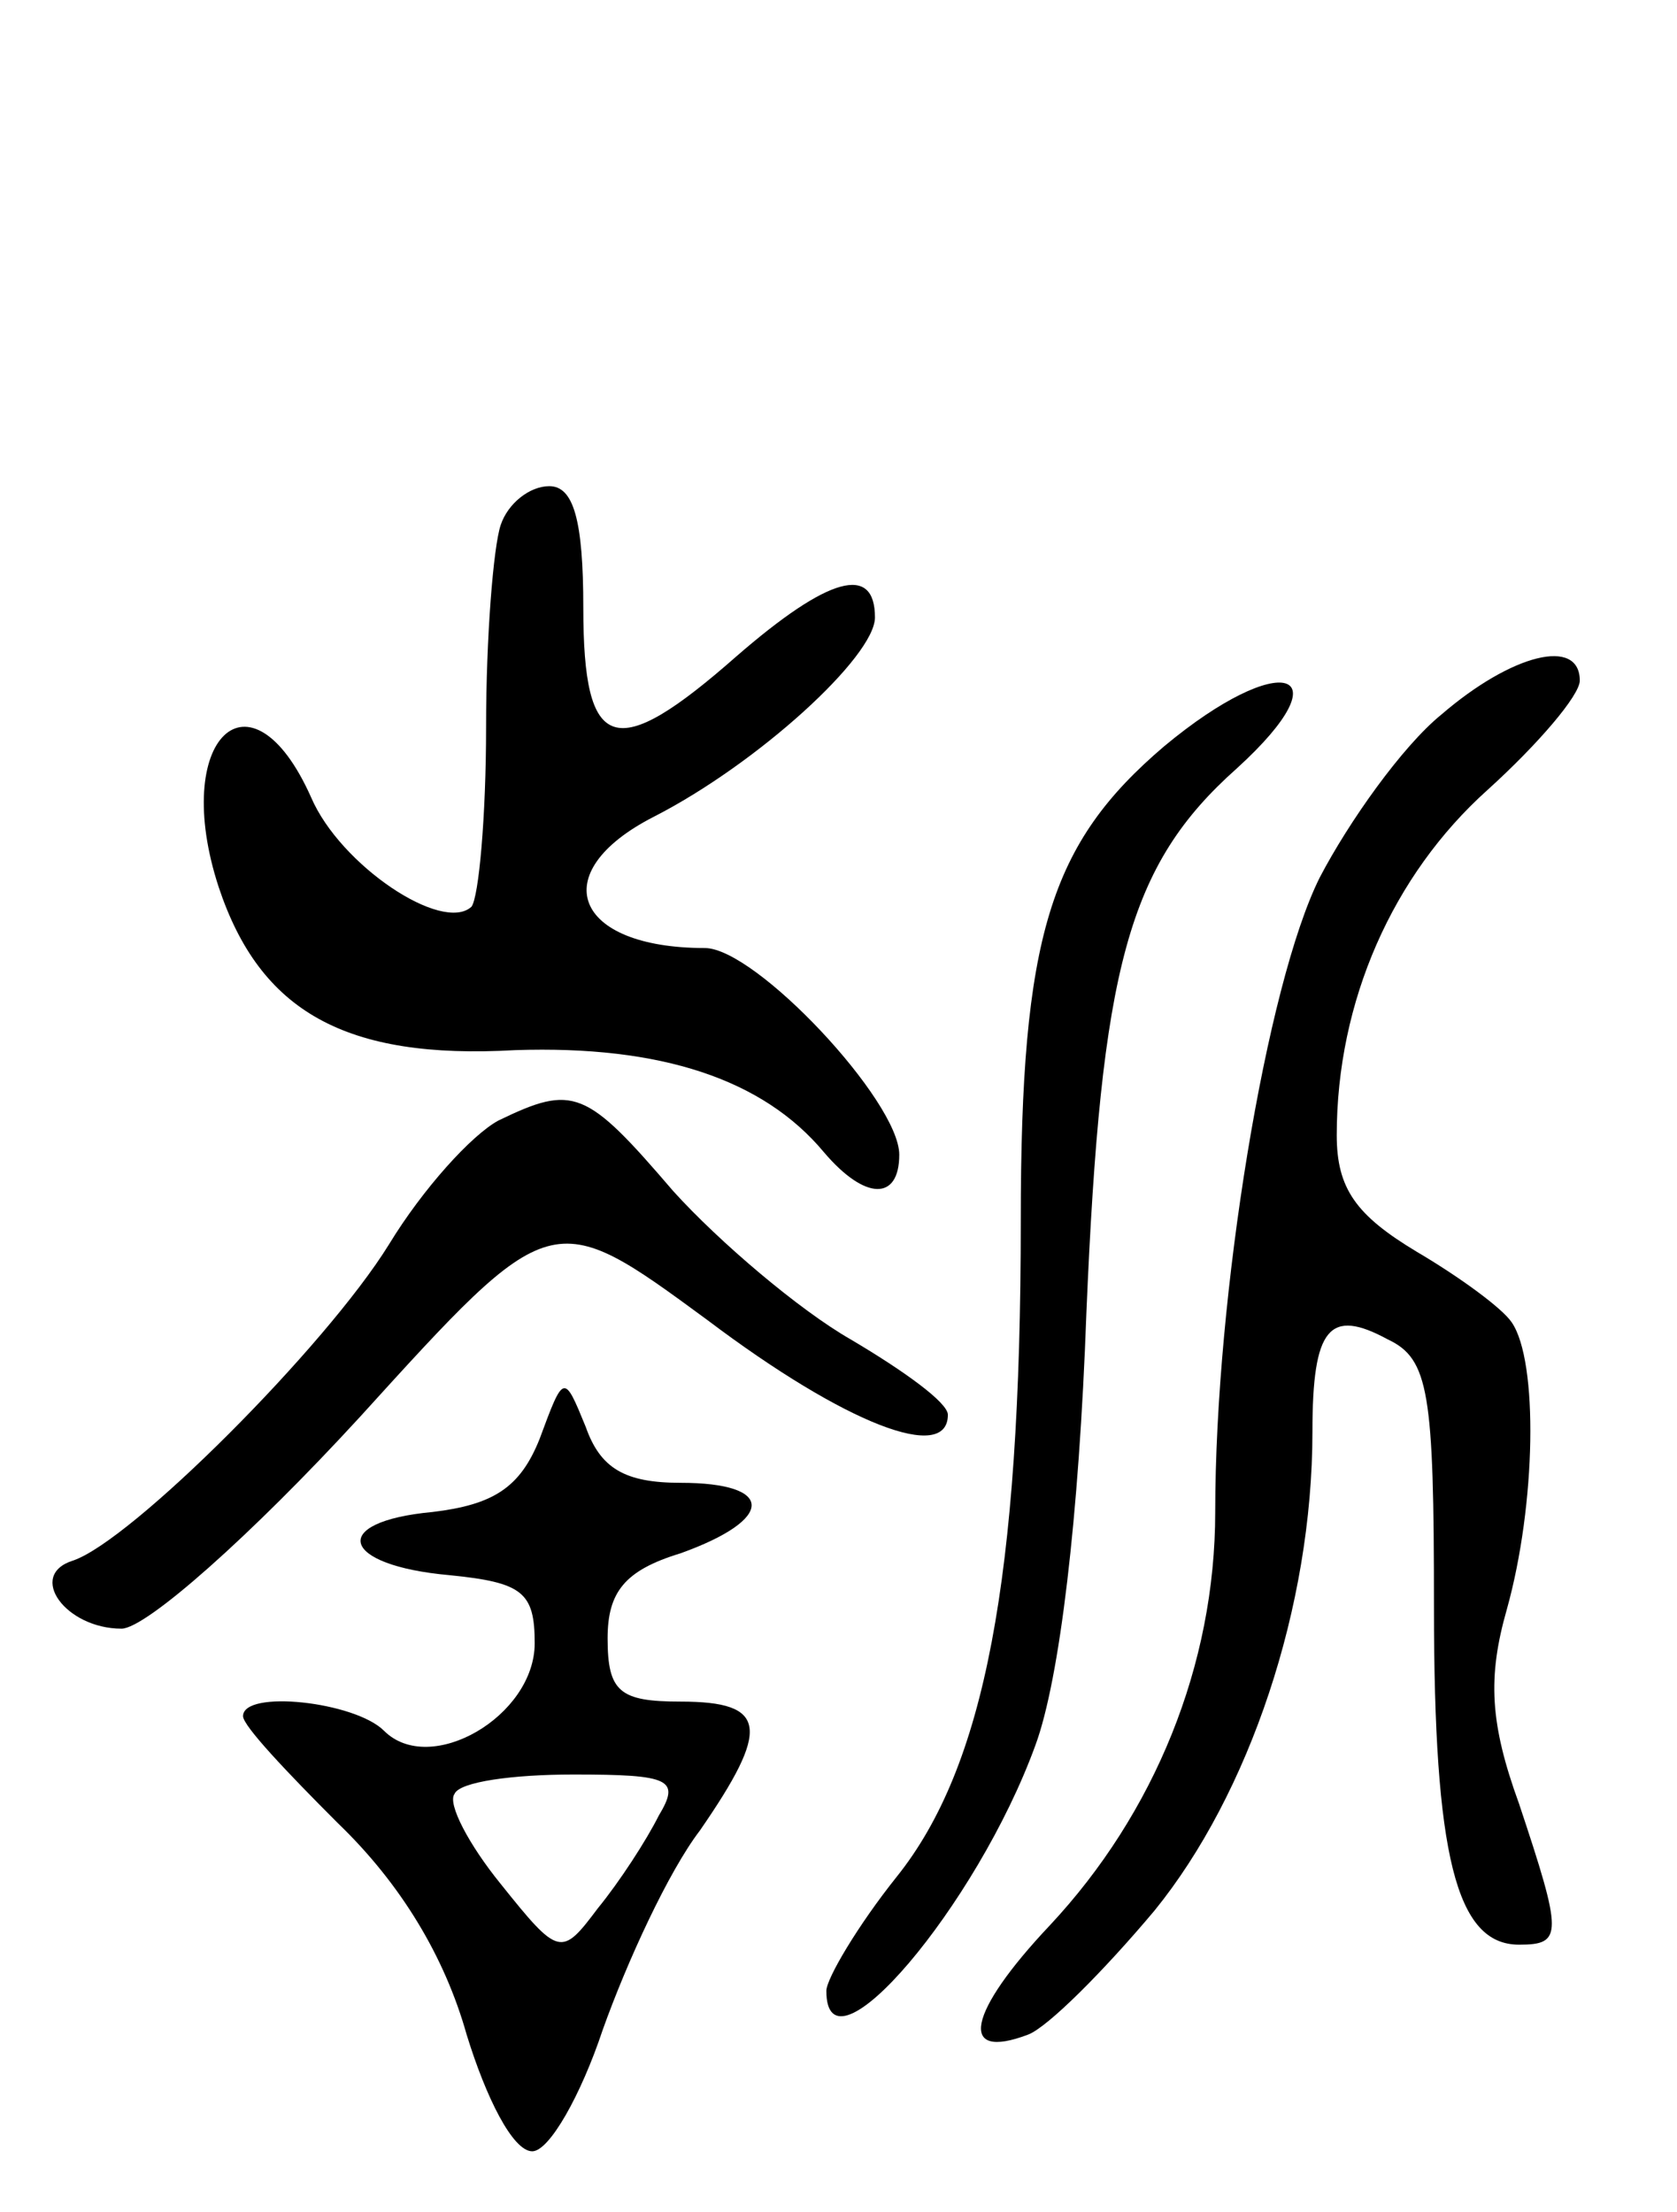 <svg version="1.0" xmlns="http://www.w3.org/2000/svg"
 width="69pt" height="91pt" viewBox="0 0 69 91"
 preserveAspectRatio="xMidYMid meet">
<g transform="translate(0,91) scale(0.1,-0.1)"
fill="#000000" stroke="none">
<path d="M206 694 c-3 -9 -6 -46 -6 -83 0 -37 -3 -70 -6 -74 -12 -11 -54 17
-66 45 -25 56 -58 24 -38 -37 17 -51 52 -71 122 -67 60 2 102 -12 127 -42 17
-20 31 -20 31 -1 0 22 -59 85 -80 85 -54 0 -66 31 -21 54 43 22 91 66 91 82 0
22 -19 17 -57 -16 -50 -44 -63 -40 -63 20 0 36 -4 50 -14 50 -8 0 -17 -7 -20
-16z"/>
<path d="M593 616 c-16 -13 -38 -44 -50 -67 -22 -44 -43 -172 -43 -261 0 -63
-25 -124 -68 -170 -34 -36 -38 -56 -9 -45 8 3 31 26 52 51 39 48 65 125 65
197 0 43 7 51 31 38 17 -8 19 -22 19 -110 0 -102 9 -139 35 -139 18 0 18 4 0
58 -12 33 -13 52 -5 80 12 43 13 102 2 118 -4 6 -22 19 -39 29 -25 15 -33 26
-33 48 0 55 23 107 62 142 21 19 38 39 38 45 0 18 -28 11 -57 -14z"/>
<path d="M479 603 c-47 -40 -59 -78 -59 -195 0 -148 -15 -225 -51 -270 -16
-20 -29 -42 -29 -47 0 -38 62 35 86 101 10 27 18 94 21 178 6 142 17 184 62
224 45 41 18 49 -30 9z"/>
<path d="M205 449 c-11 -6 -31 -28 -45 -51 -26 -42 -106 -122 -130 -130 -19
-6 -3 -28 20 -28 10 0 53 38 98 87 79 87 79 87 143 40 57 -43 99 -59 99 -39 0
5 -18 18 -40 31 -21 12 -54 40 -73 61 -36 42 -41 44 -72 29z"/>
<path d="M222 318 c-8 -20 -19 -27 -44 -30 -43 -4 -38 -22 7 -26 30 -3 35 -7
35 -28 0 -30 -43 -55 -62 -36 -12 12 -58 17 -58 6 0 -4 18 -23 39 -44 26 -25
44 -55 53 -87 8 -26 19 -48 27 -48 7 0 20 23 29 50 10 28 27 65 40 82 29 42
28 53 -8 53 -25 0 -30 4 -30 26 0 19 7 28 30 35 39 14 39 29 0 29 -23 0 -33 6
-39 23 -9 22 -9 22 -19 -5z m49 -155 c-5 -10 -16 -27 -25 -38 -15 -20 -16 -20
-40 10 -13 16 -22 33 -19 37 2 5 24 8 49 8 40 0 44 -2 35 -17z"/>
</g>
</svg>
